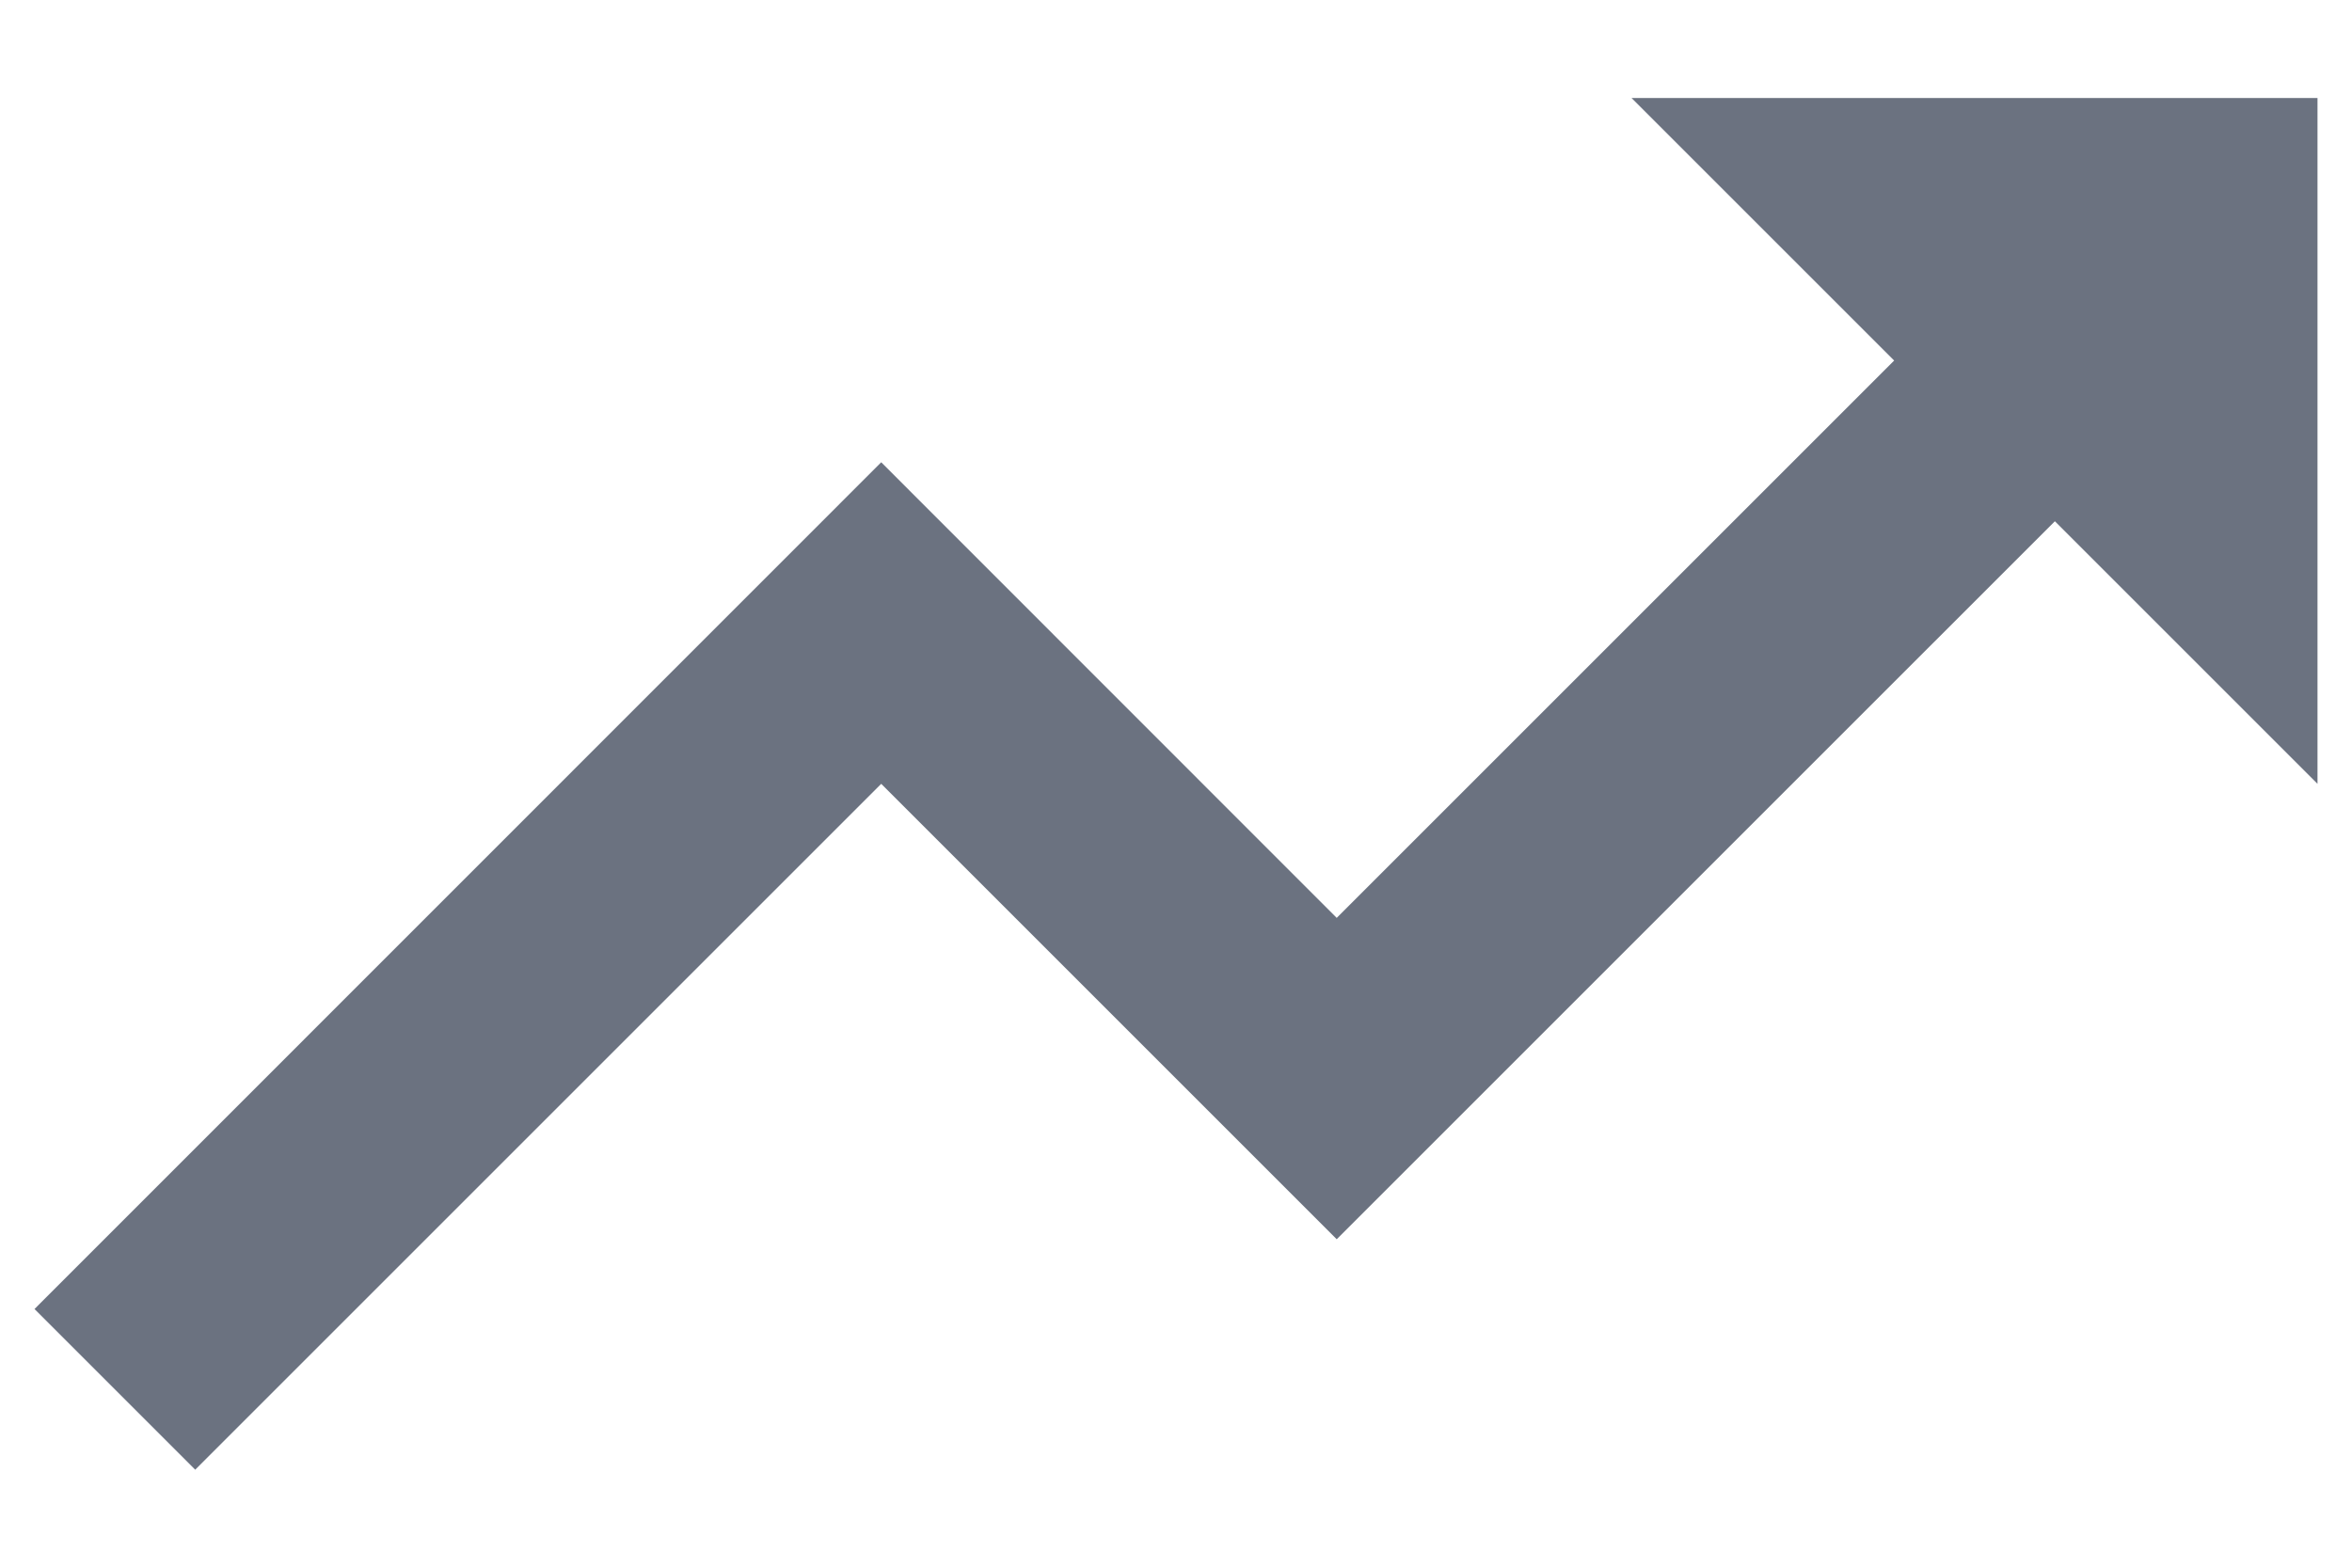 <svg width="12" height="8" viewBox="0 0 12 8" fill="none" xmlns="http://www.w3.org/2000/svg">
<path d="M8.324 0.5L9.664 1.84L6.82 4.684L4.496 2.359L0.176 6.68L0.996 7.5L4.496 4L6.82 6.324L10.484 2.66L11.824 4V0.5H8.324Z" fill="#6B7280"/>
</svg>
